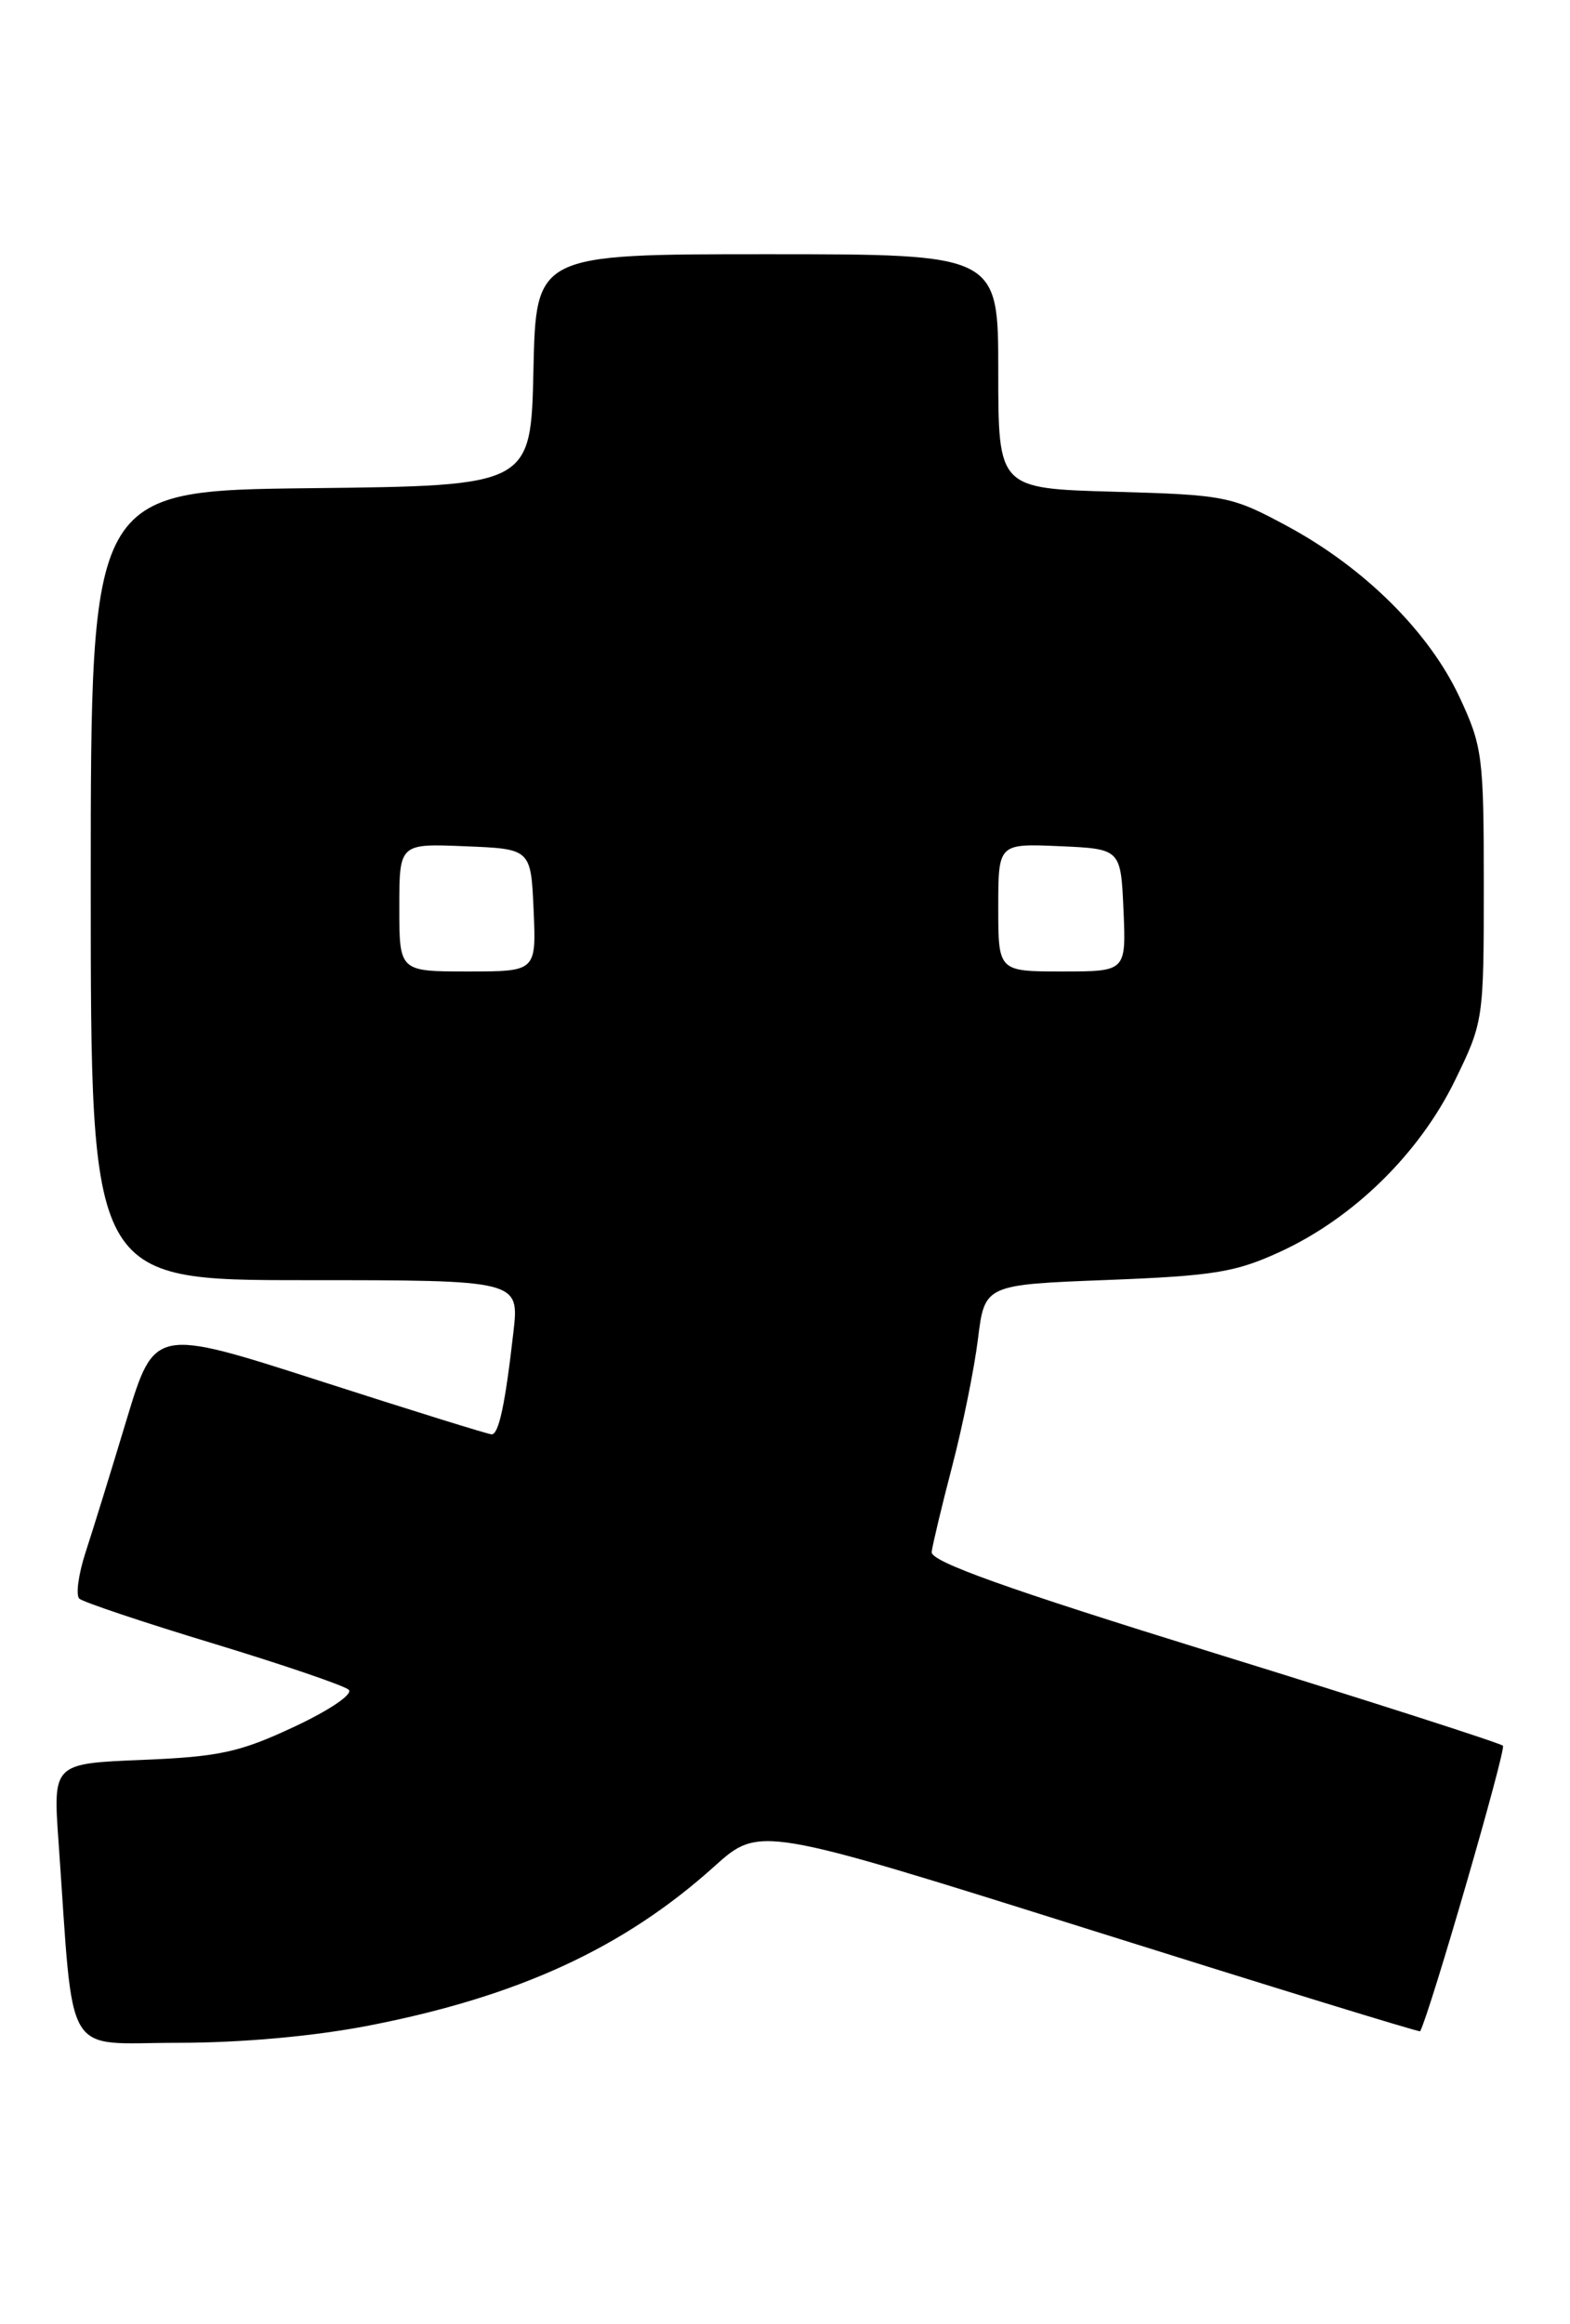 <?xml version="1.0" encoding="UTF-8" standalone="no"?>
<!DOCTYPE svg PUBLIC "-//W3C//DTD SVG 1.1//EN" "http://www.w3.org/Graphics/SVG/1.1/DTD/svg11.dtd" >
<svg xmlns="http://www.w3.org/2000/svg" xmlns:xlink="http://www.w3.org/1999/xlink" version="1.1" viewBox="0 0 173 256">
 <g >
 <path fill="currentColor"
d=" M 40.71 223.09 C 57.13 219.89 68.73 214.55 78.69 205.59 C 83.69 201.09 83.69 201.09 120.03 212.52 C 140.02 218.81 156.43 223.86 156.49 223.73 C 157.60 221.61 165.99 192.66 165.61 192.28 C 165.32 191.99 151.00 187.39 133.79 182.07 C 110.92 174.99 102.54 172.00 102.66 170.94 C 102.76 170.15 103.77 165.90 104.92 161.50 C 106.07 157.10 107.35 150.80 107.76 147.50 C 108.50 141.50 108.50 141.50 122.00 140.98 C 133.87 140.52 136.19 140.13 141.22 137.80 C 149.21 134.08 156.38 127.04 160.28 119.09 C 163.47 112.56 163.50 112.37 163.50 97.50 C 163.50 83.29 163.36 82.20 160.80 76.73 C 157.45 69.59 150.35 62.55 141.92 57.99 C 135.71 54.64 135.08 54.51 122.75 54.16 C 110.00 53.80 110.00 53.80 110.00 40.90 C 110.00 28.00 110.00 28.00 84.53 28.00 C 59.06 28.00 59.06 28.00 58.78 40.75 C 58.50 53.50 58.50 53.50 34.25 53.77 C 10.00 54.04 10.00 54.04 10.00 97.52 C 10.00 141.00 10.00 141.00 33.62 141.00 C 57.23 141.00 57.23 141.00 56.57 146.75 C 55.67 154.68 54.96 158.00 54.17 157.98 C 53.80 157.98 45.29 155.33 35.26 152.10 C 17.02 146.23 17.02 146.23 13.95 156.36 C 12.27 161.94 10.24 168.50 9.44 170.94 C 8.64 173.39 8.33 175.70 8.74 176.08 C 9.16 176.46 15.80 178.69 23.50 181.02 C 31.20 183.36 37.91 185.65 38.42 186.11 C 38.95 186.58 36.35 188.35 32.42 190.19 C 26.42 193.00 24.19 193.49 15.67 193.84 C 5.84 194.24 5.84 194.24 6.45 202.87 C 8.18 227.29 6.82 225.00 19.57 225.00 C 26.66 225.00 34.60 224.28 40.71 223.09 Z  M 44.00 99.96 C 44.00 92.91 44.00 92.91 51.25 93.21 C 58.50 93.50 58.50 93.50 58.80 100.25 C 59.09 107.00 59.09 107.00 51.55 107.00 C 44.00 107.00 44.00 107.00 44.00 99.96 Z  M 110.00 99.95 C 110.00 92.91 110.00 92.91 116.75 93.20 C 123.50 93.50 123.50 93.50 123.80 100.25 C 124.09 107.00 124.09 107.00 117.05 107.00 C 110.00 107.00 110.00 107.00 110.00 99.95 Z "/>
</g>
</svg>